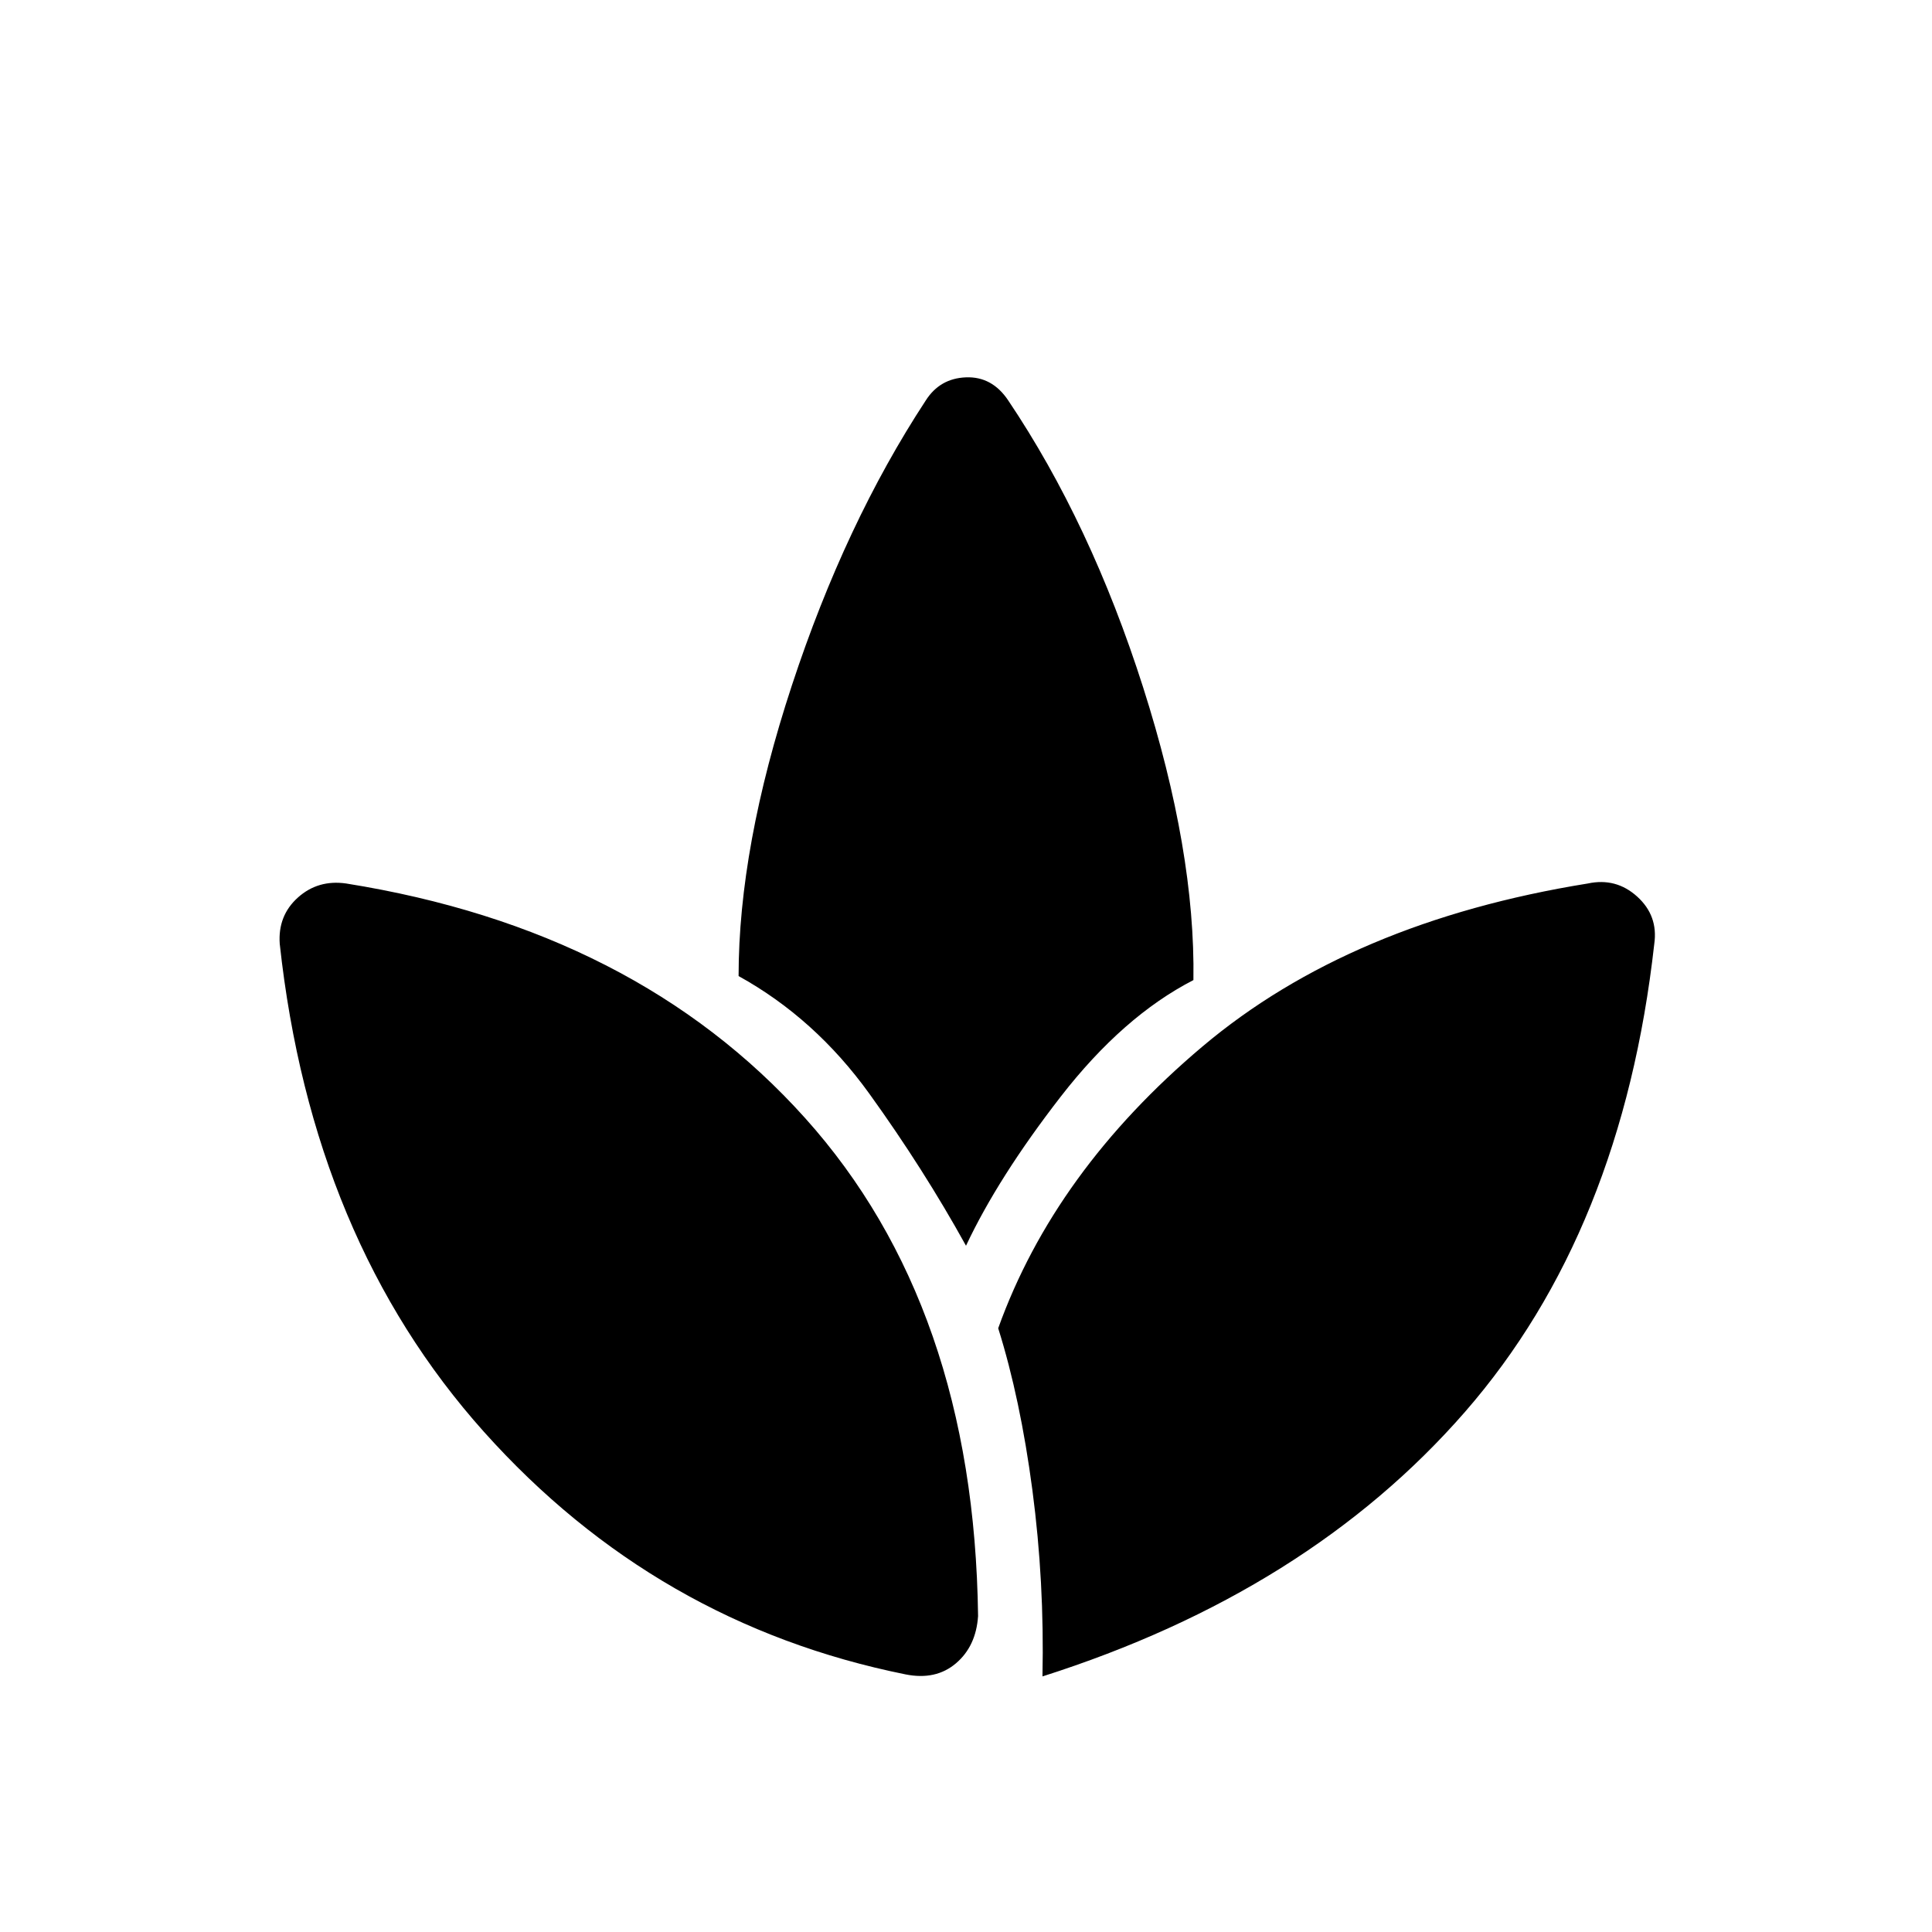 <svg xmlns="http://www.w3.org/2000/svg" width="48" height="48" viewBox="0 0 48 48"><path d="M24.3 40.15q-.05.75-.55 1.175-.5.425-1.25.275-6.2-1.25-10.475-6.025Q7.75 30.8 6.95 23.45q-.05-.7.45-1.15.5-.45 1.2-.35 7.2 1.15 11.4 5.825 4.2 4.675 4.3 12.375ZM23 9.95q.35-.55 1-.575.65-.025 1.05.575Q27.1 13 28.4 17.075q1.3 4.075 1.25 7.275-1.75.9-3.3 2.9-1.55 2-2.35 3.7-1.05-1.9-2.4-3.775-1.35-1.875-3.25-2.925 0-3.2 1.325-7.225Q21 13 23 9.95Zm16.45 12q.7-.15 1.225.325.525.475.425 1.175-.8 7.15-4.7 11.625-3.9 4.475-10.5 6.575.05-2.35-.25-4.625T24.8 33q1.4-3.9 5.075-7 3.675-3.1 9.575-4.05Z"/></svg>